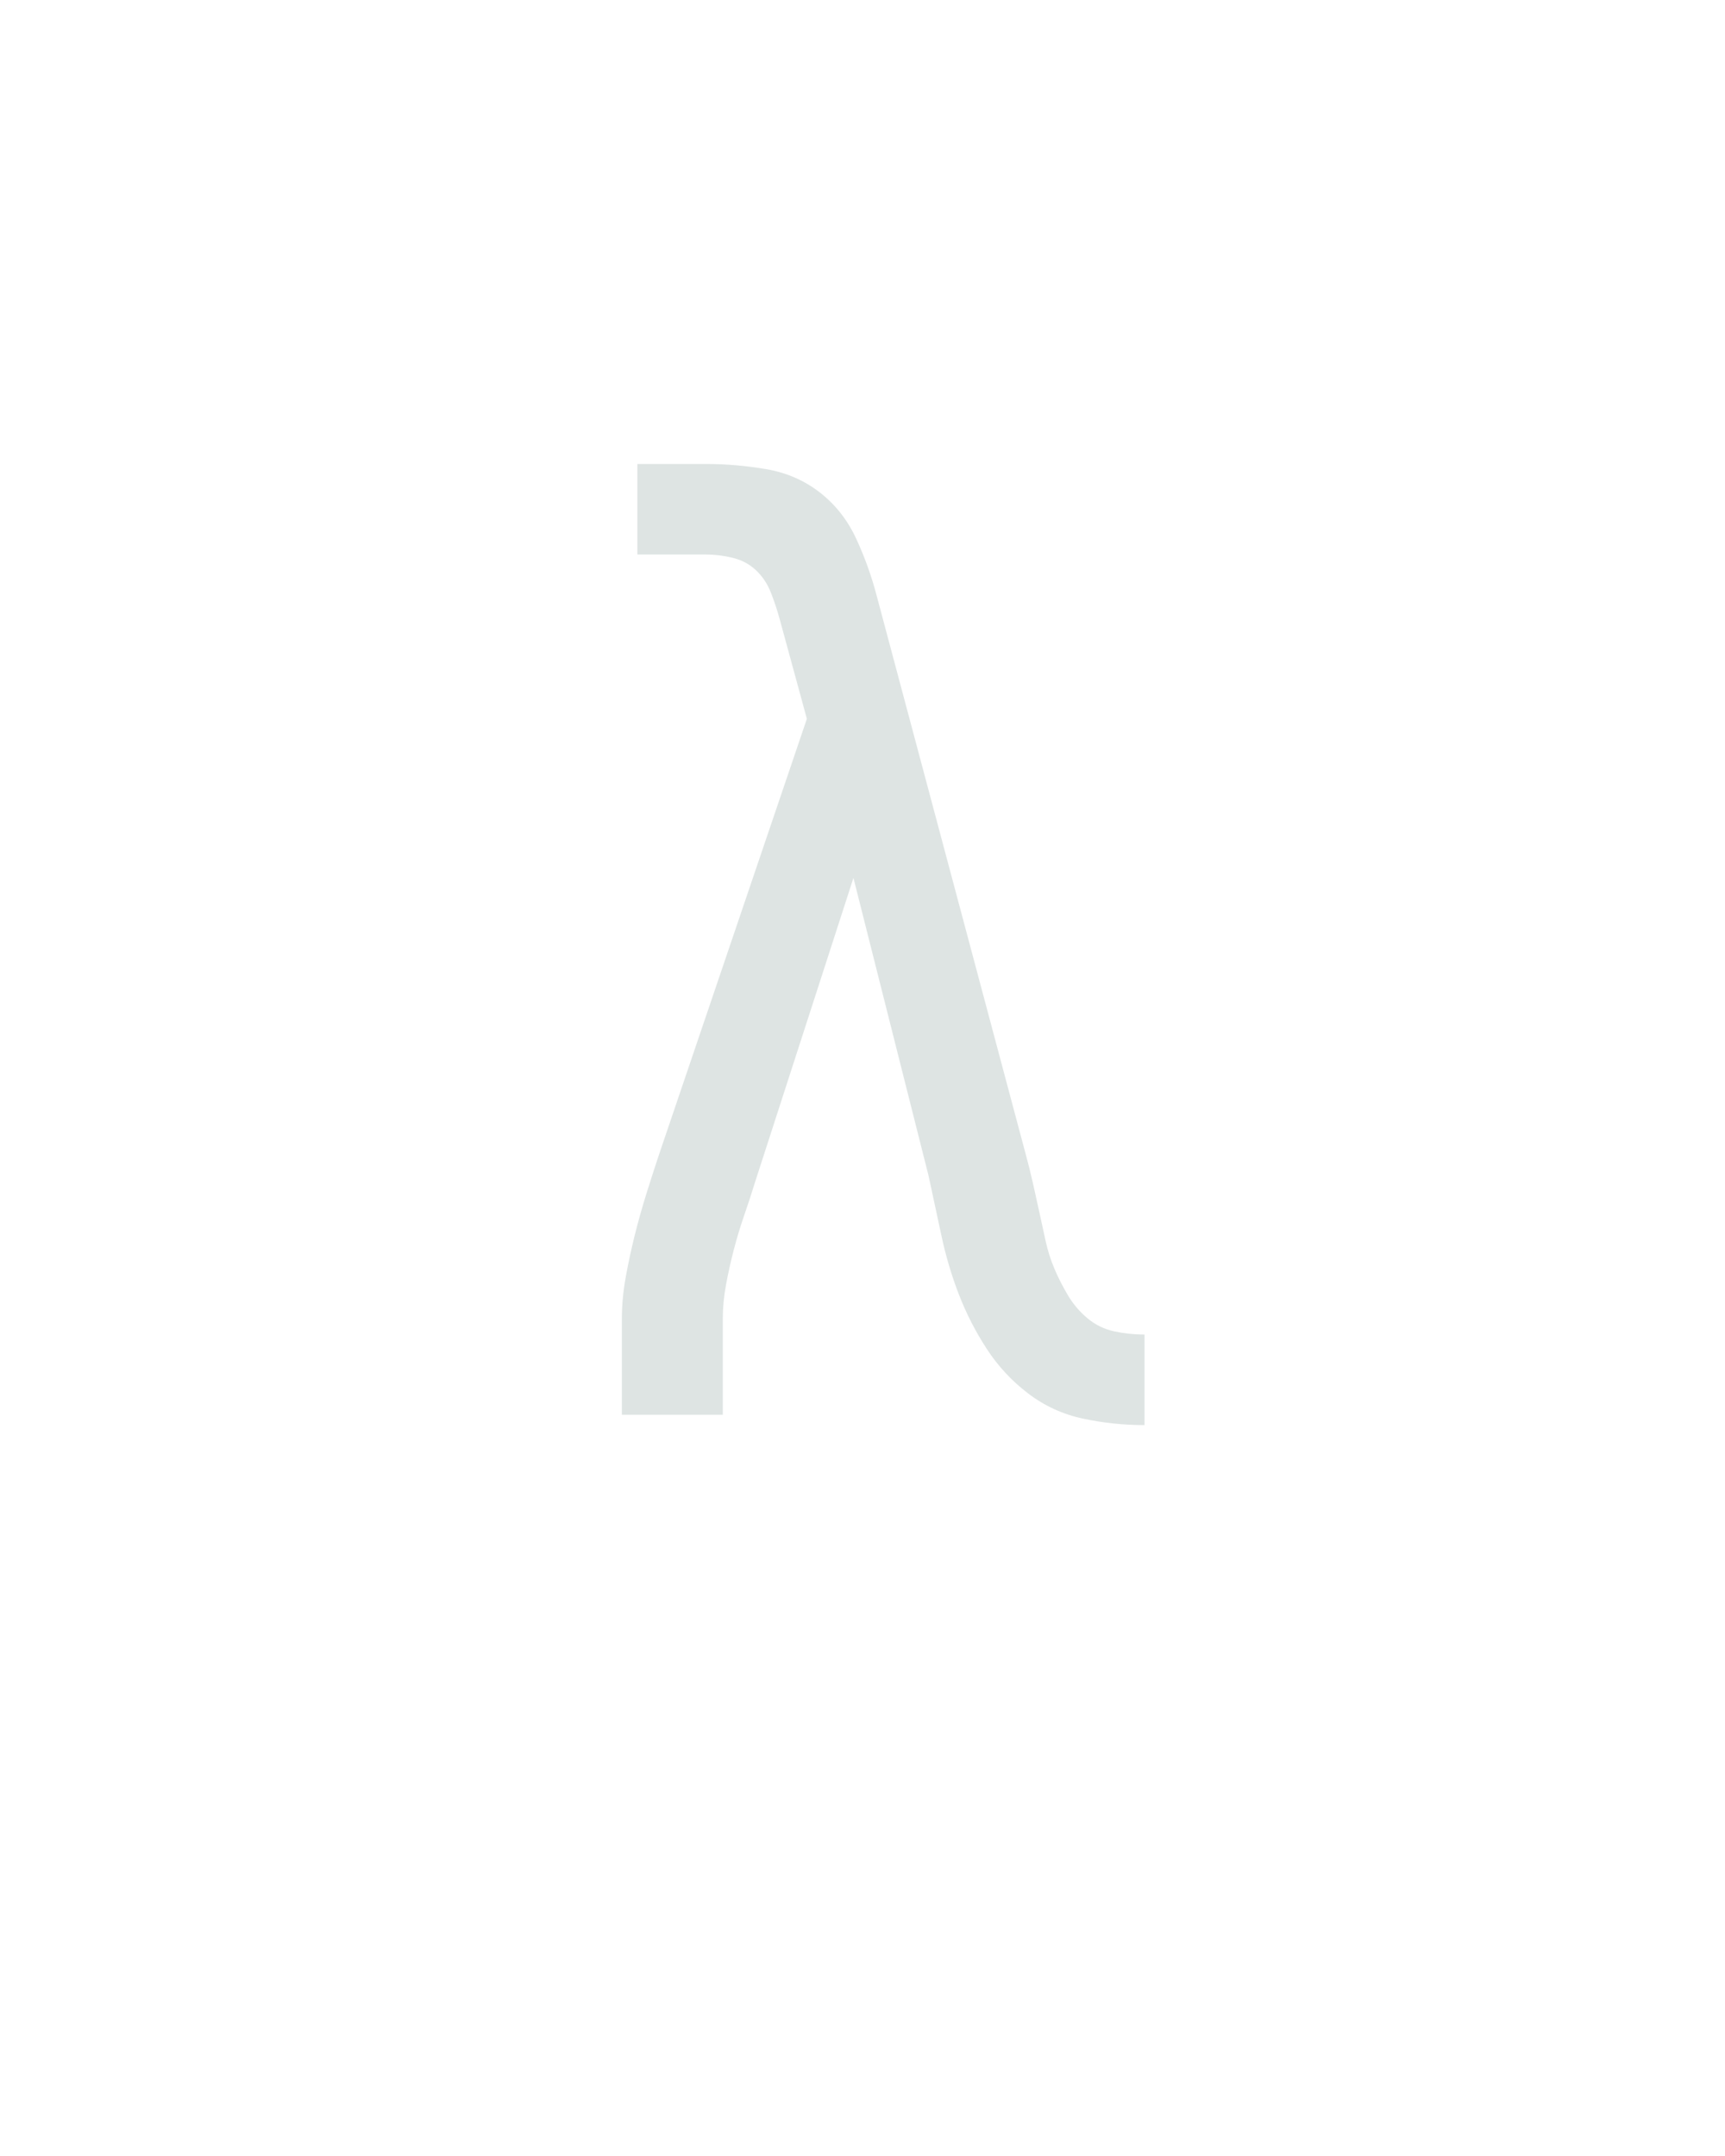 <?xml version="1.0" encoding="UTF-8" standalone="no"?>
<svg height="160" viewBox="0 0 128 160" width="128" xmlns="http://www.w3.org/2000/svg">
<defs>
<path d="M 468 8 Q 444 8 420.5 3 Q 397 -2 378 -16.5 Q 359 -31 346 -51 Q 333 -71 324.5 -93 Q 316 -115 311 -138.5 Q 306 -162 301 -185 L 243 -415 L 167 -180 Q 163 -167 158.5 -154 Q 154 -141 150.5 -127.5 Q 147 -114 144.5 -100.5 Q 142 -87 142 -74 L 142 0 L 64 0 L 64 -74 Q 64 -90 67 -106.5 Q 70 -123 74 -139 Q 78 -155 83 -171 Q 88 -187 93 -202 L 207 -538 L 186 -615 Q 183 -626 179 -636 Q 175 -646 167.5 -653 Q 160 -660 149.5 -662.5 Q 139 -665 129 -665 L 76 -665 L 76 -735 L 129 -735 Q 152 -735 175.5 -731 Q 199 -727 217 -713 Q 235 -699 245 -677.5 Q 255 -656 261 -633 L 376 -202 Q 379 -191 381.5 -180 Q 384 -169 386.5 -157.5 Q 389 -146 391.5 -134.5 Q 394 -123 398.5 -112.5 Q 403 -102 409 -92 Q 415 -82 424 -74.5 Q 433 -67 444.5 -64.5 Q 456 -62 468 -62 Z " id="path1"/>
</defs>
<g>
<g data-source-text="λ" fill="#dee4e3" transform="translate(40 104.992) rotate(0) scale(0.096)">
<use href="#path1" transform="translate(0 0)"/>
</g>
</g>
</svg>
